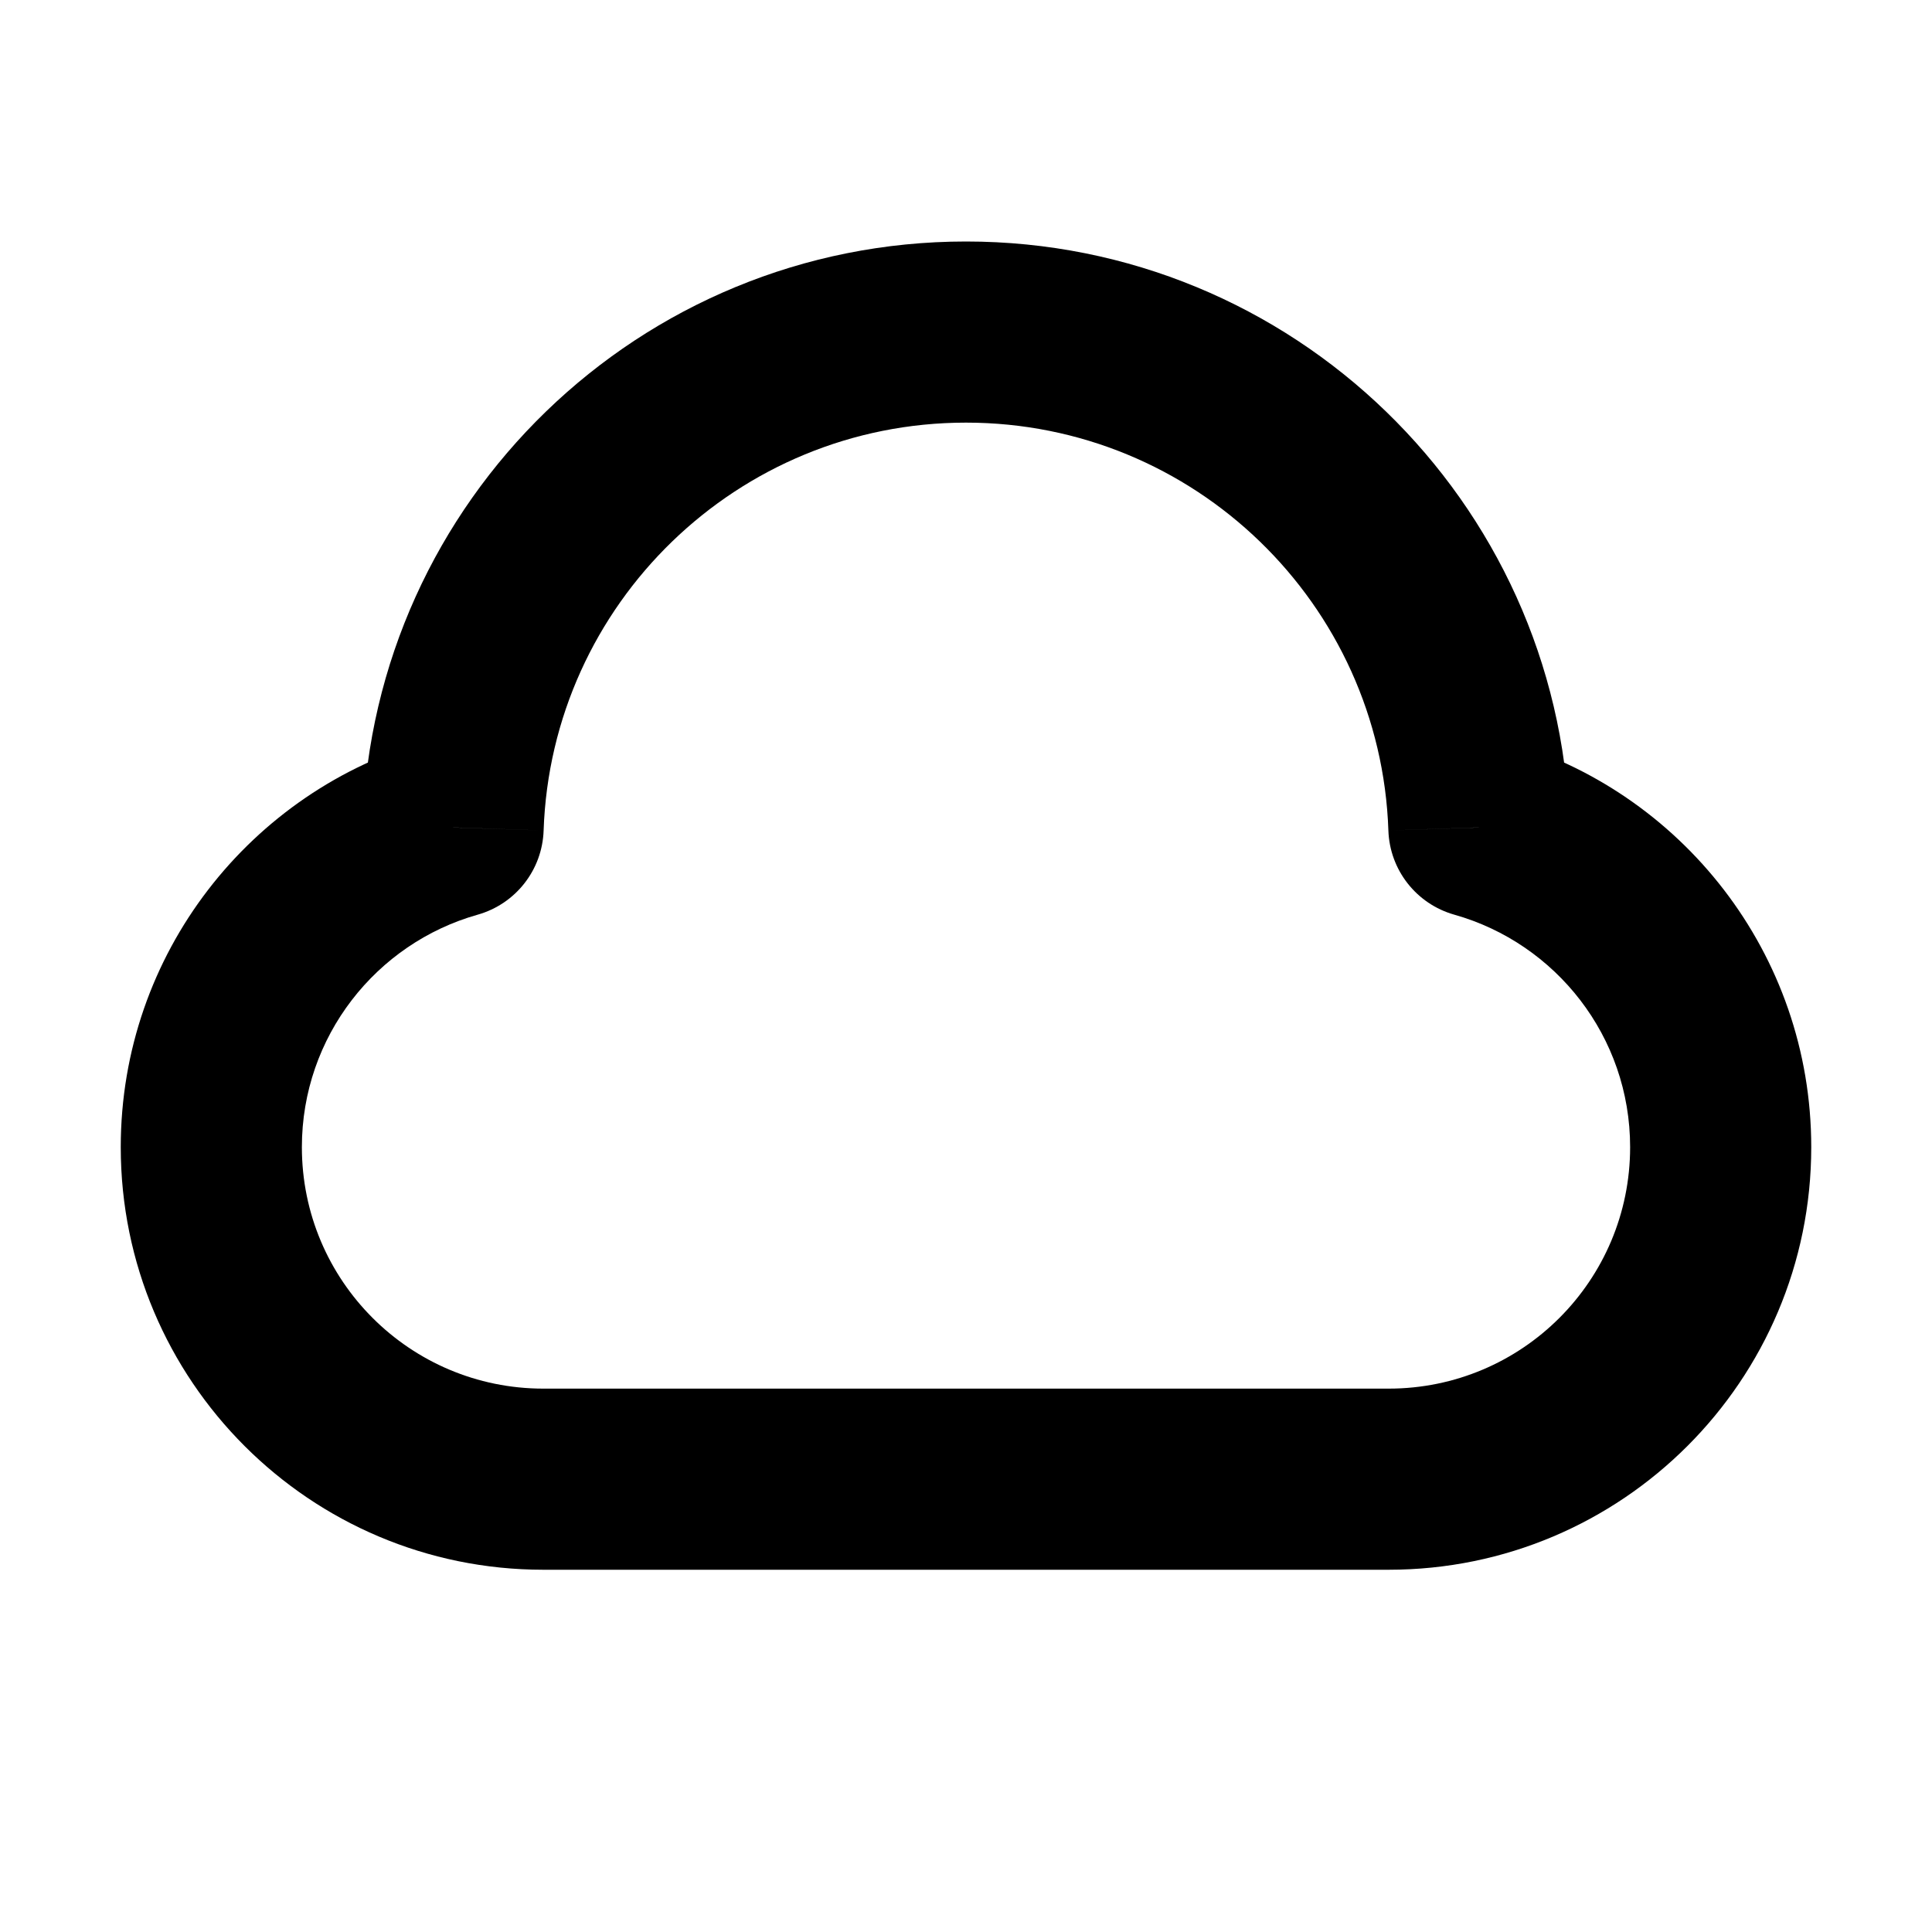 <svg width="32" height="32" viewBox="0 0 16 16" fill="white" xmlns="http://www.w3.org/2000/svg">
<path d="M12.248 6.853L11.498 6.878C11.509 7.205 11.73 7.486 12.044 7.575L12.248 6.853ZM3.752 6.853L3.956 7.575C4.27 7.486 4.491 7.205 4.502 6.878L3.752 6.853ZM4.5 11.5C3.395 11.5 2.5 10.605 2.5 9.5H1C1 11.433 2.567 13 4.5 13V11.5ZM11.5 11.5H4.5V13H11.5V11.5ZM13.5 9.5C13.5 10.605 12.605 11.5 11.5 11.5V13C13.433 13 15 11.433 15 9.5H13.5ZM12.044 7.575C12.885 7.812 13.5 8.585 13.5 9.5H15C15 7.896 13.921 6.545 12.451 6.131L12.044 7.575ZM8 3.5C9.892 3.5 11.434 5.002 11.498 6.878L12.997 6.827C12.906 4.146 10.704 2 8 2V3.5ZM4.502 6.878C4.566 5.002 6.108 3.5 8 3.5V2C5.296 2 3.094 4.146 3.003 6.827L4.502 6.878ZM2.5 9.5C2.5 8.585 3.115 7.812 3.956 7.575L3.549 6.131C2.079 6.545 1 7.896 1 9.5H2.5Z" fill="black"/>
</svg>
